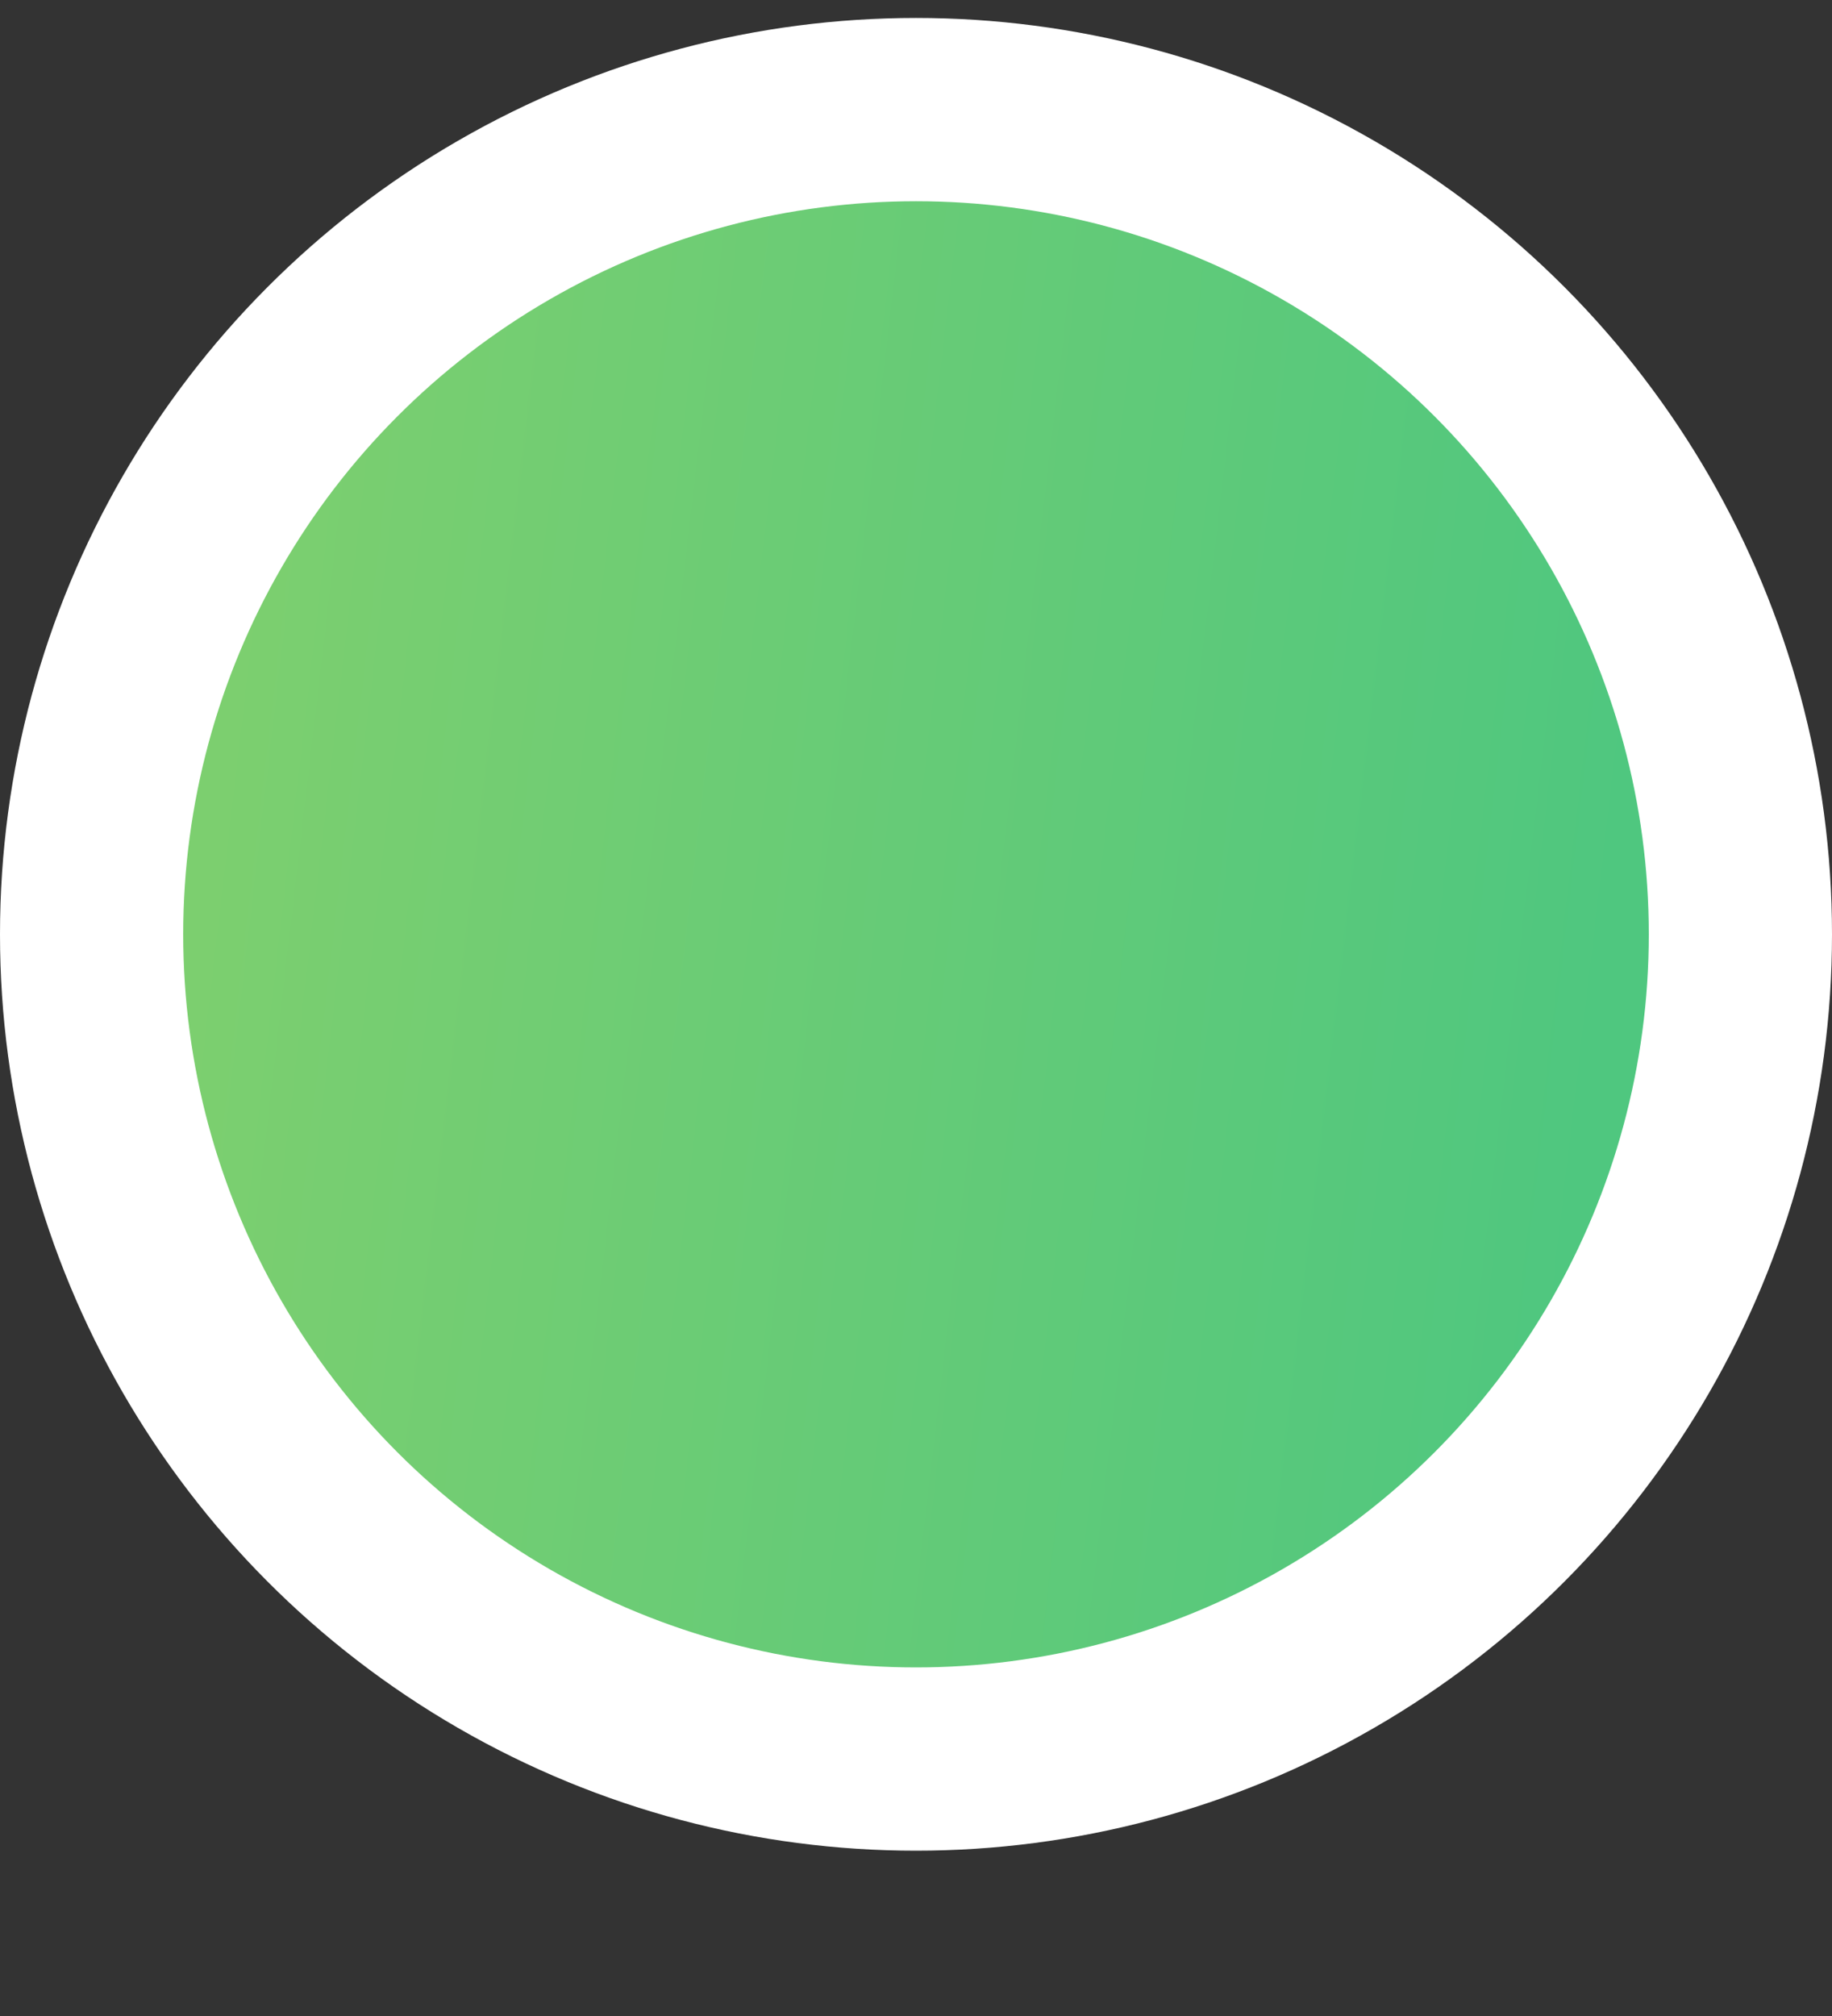 <svg xmlns="http://www.w3.org/2000/svg" width="10" height="11" viewBox="0 0 10 11" fill="none">
  <rect x="0" y="0" width="10" height="11" fill="#333333" stroke="none"/>
  <circle cx="5" cy="5.098" r="4.5" fill="url(#paint0_linear_5861_13168)" stroke="white"/>
  <defs>
    <linearGradient id="paint0_linear_5861_13168" x1="1.571" y1="1.098" x2="9.148" y2="1.986" gradientUnits="userSpaceOnUse">
      <stop stop-color="#7CCF6F"/>
      <stop offset="1" stop-color="#4FC77F"/>
    </linearGradient>
  </defs>
</svg>